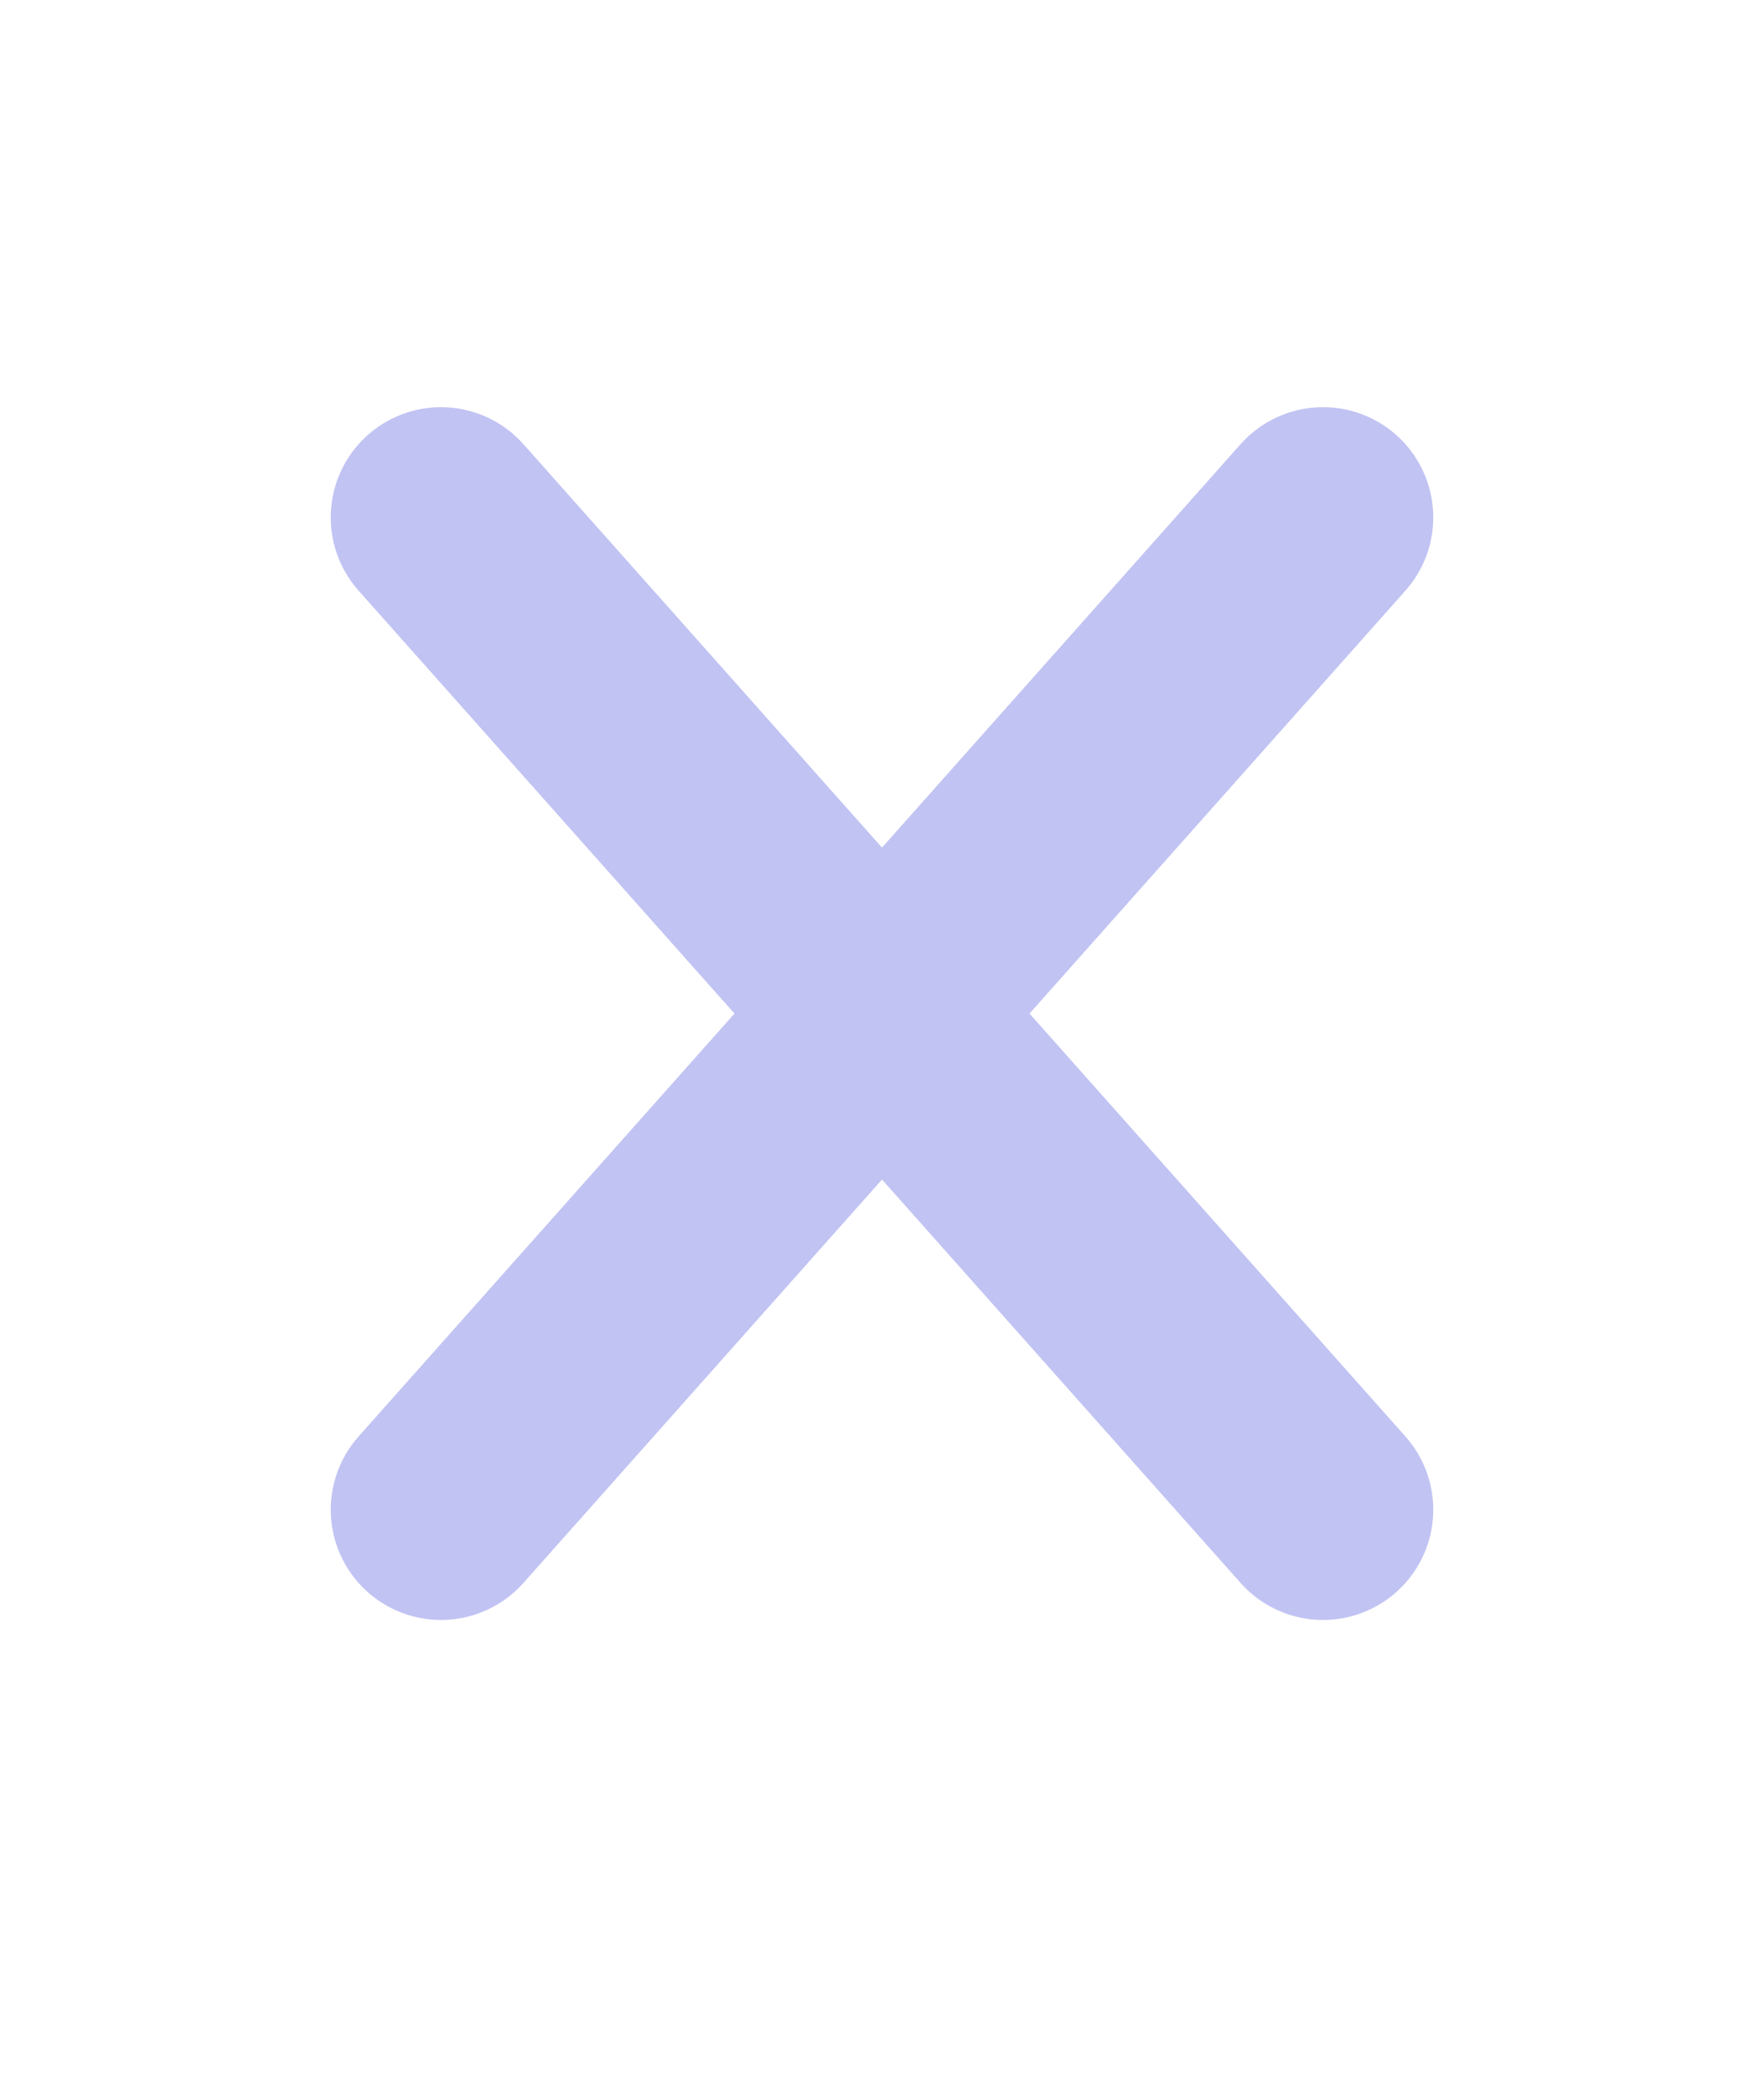 <svg width="16" height="19" viewBox="0 0 16 19" fill="none" xmlns="http://www.w3.org/2000/svg">
<path d="M4 4.693L12 13.693" stroke="#C1C3F3" stroke-width="2" stroke-linecap="round" stroke-linejoin="round"/>
<path d="M12 4.693L4 13.693" stroke="#C1C3F3" stroke-width="2" stroke-linecap="round" stroke-linejoin="round"/>
</svg>
